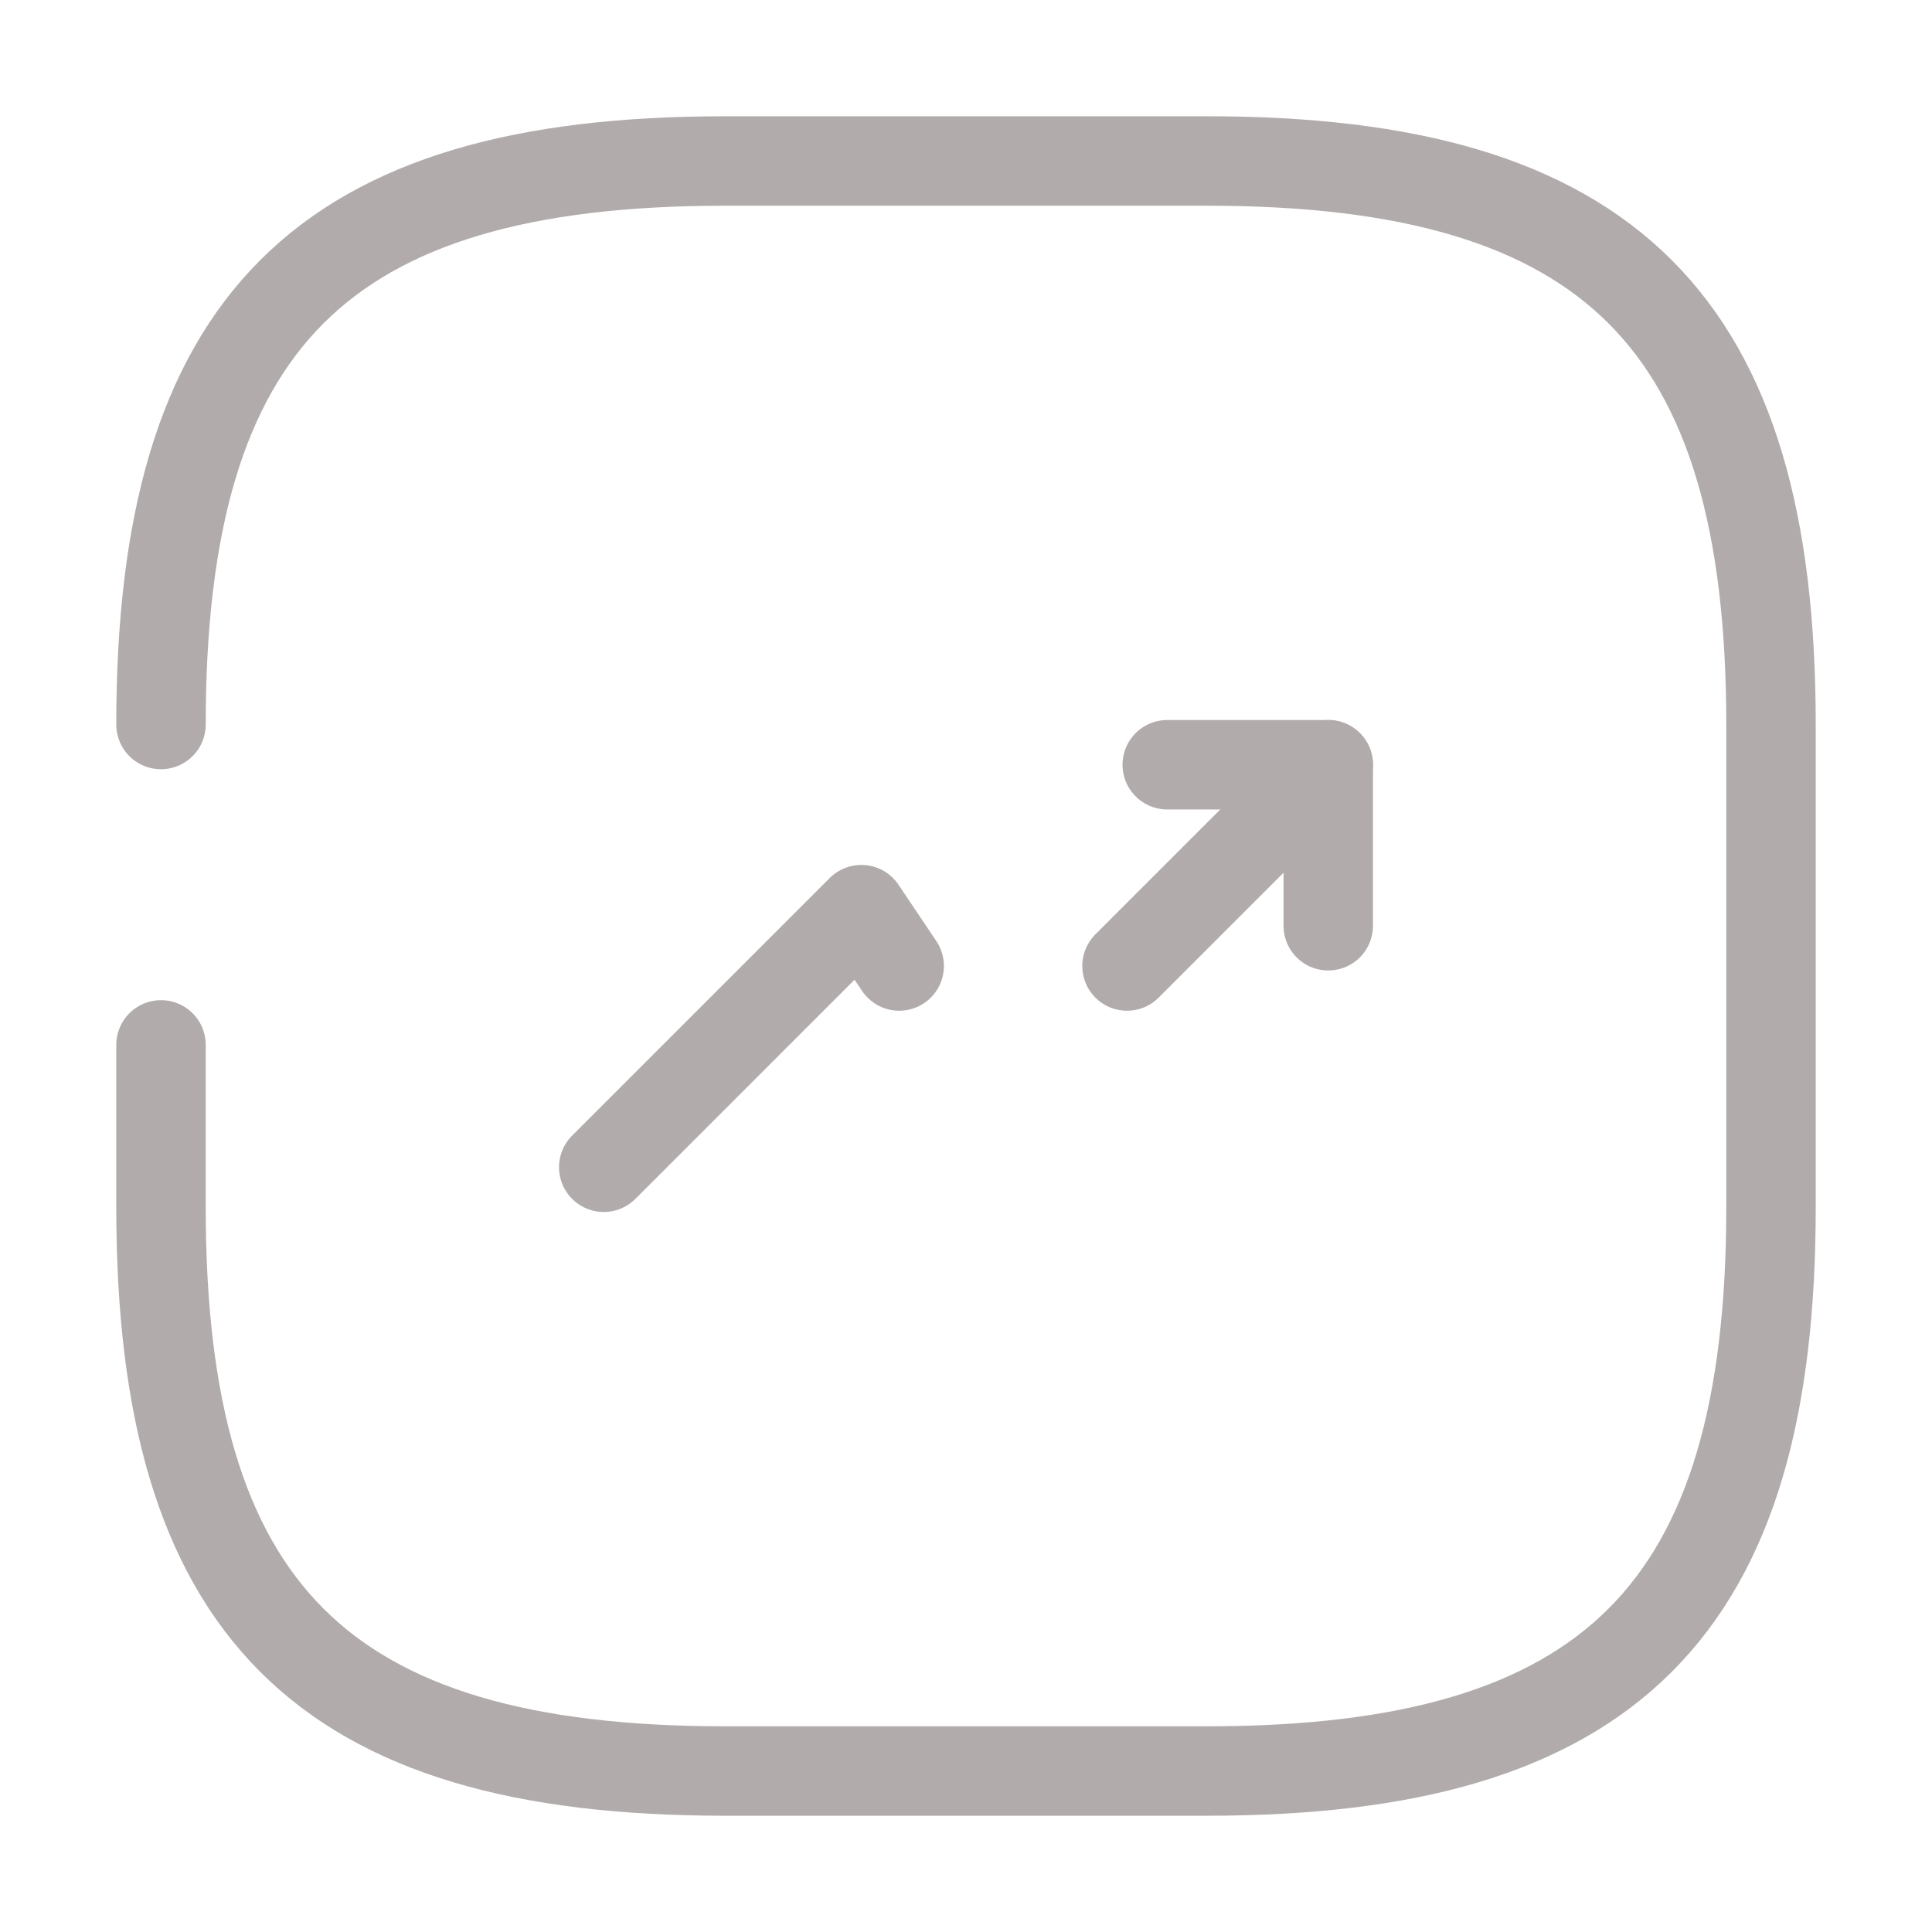 <svg width="108" height="108" viewBox="0 0 108 108" fill="none" xmlns="http://www.w3.org/2000/svg">
<path d="M9 58.41V67.5C9 90 18 99 40.5 99H67.5C90 99 99 90 99 67.5V40.5C99 18 90 9 67.5 9H40.5C18 9 9 18 9 40.5" stroke="#B2ABAB" stroke-width="5" stroke-linecap="round" stroke-linejoin="round"/>
<path d="M50.265 54L48.15 50.85L33.75 65.25" stroke="#B2ABAB" stroke-width="5" stroke-linecap="round" stroke-linejoin="round"/>
<path d="M74.25 42.75L67.455 49.545L63 54" stroke="#B2ABAB" stroke-width="5" stroke-linecap="round" stroke-linejoin="round"/>
<path d="M65.25 42.75H74.25V51.75" stroke="#B2ABAB" stroke-width="5" stroke-linecap="round" stroke-linejoin="round"/>
</svg>
